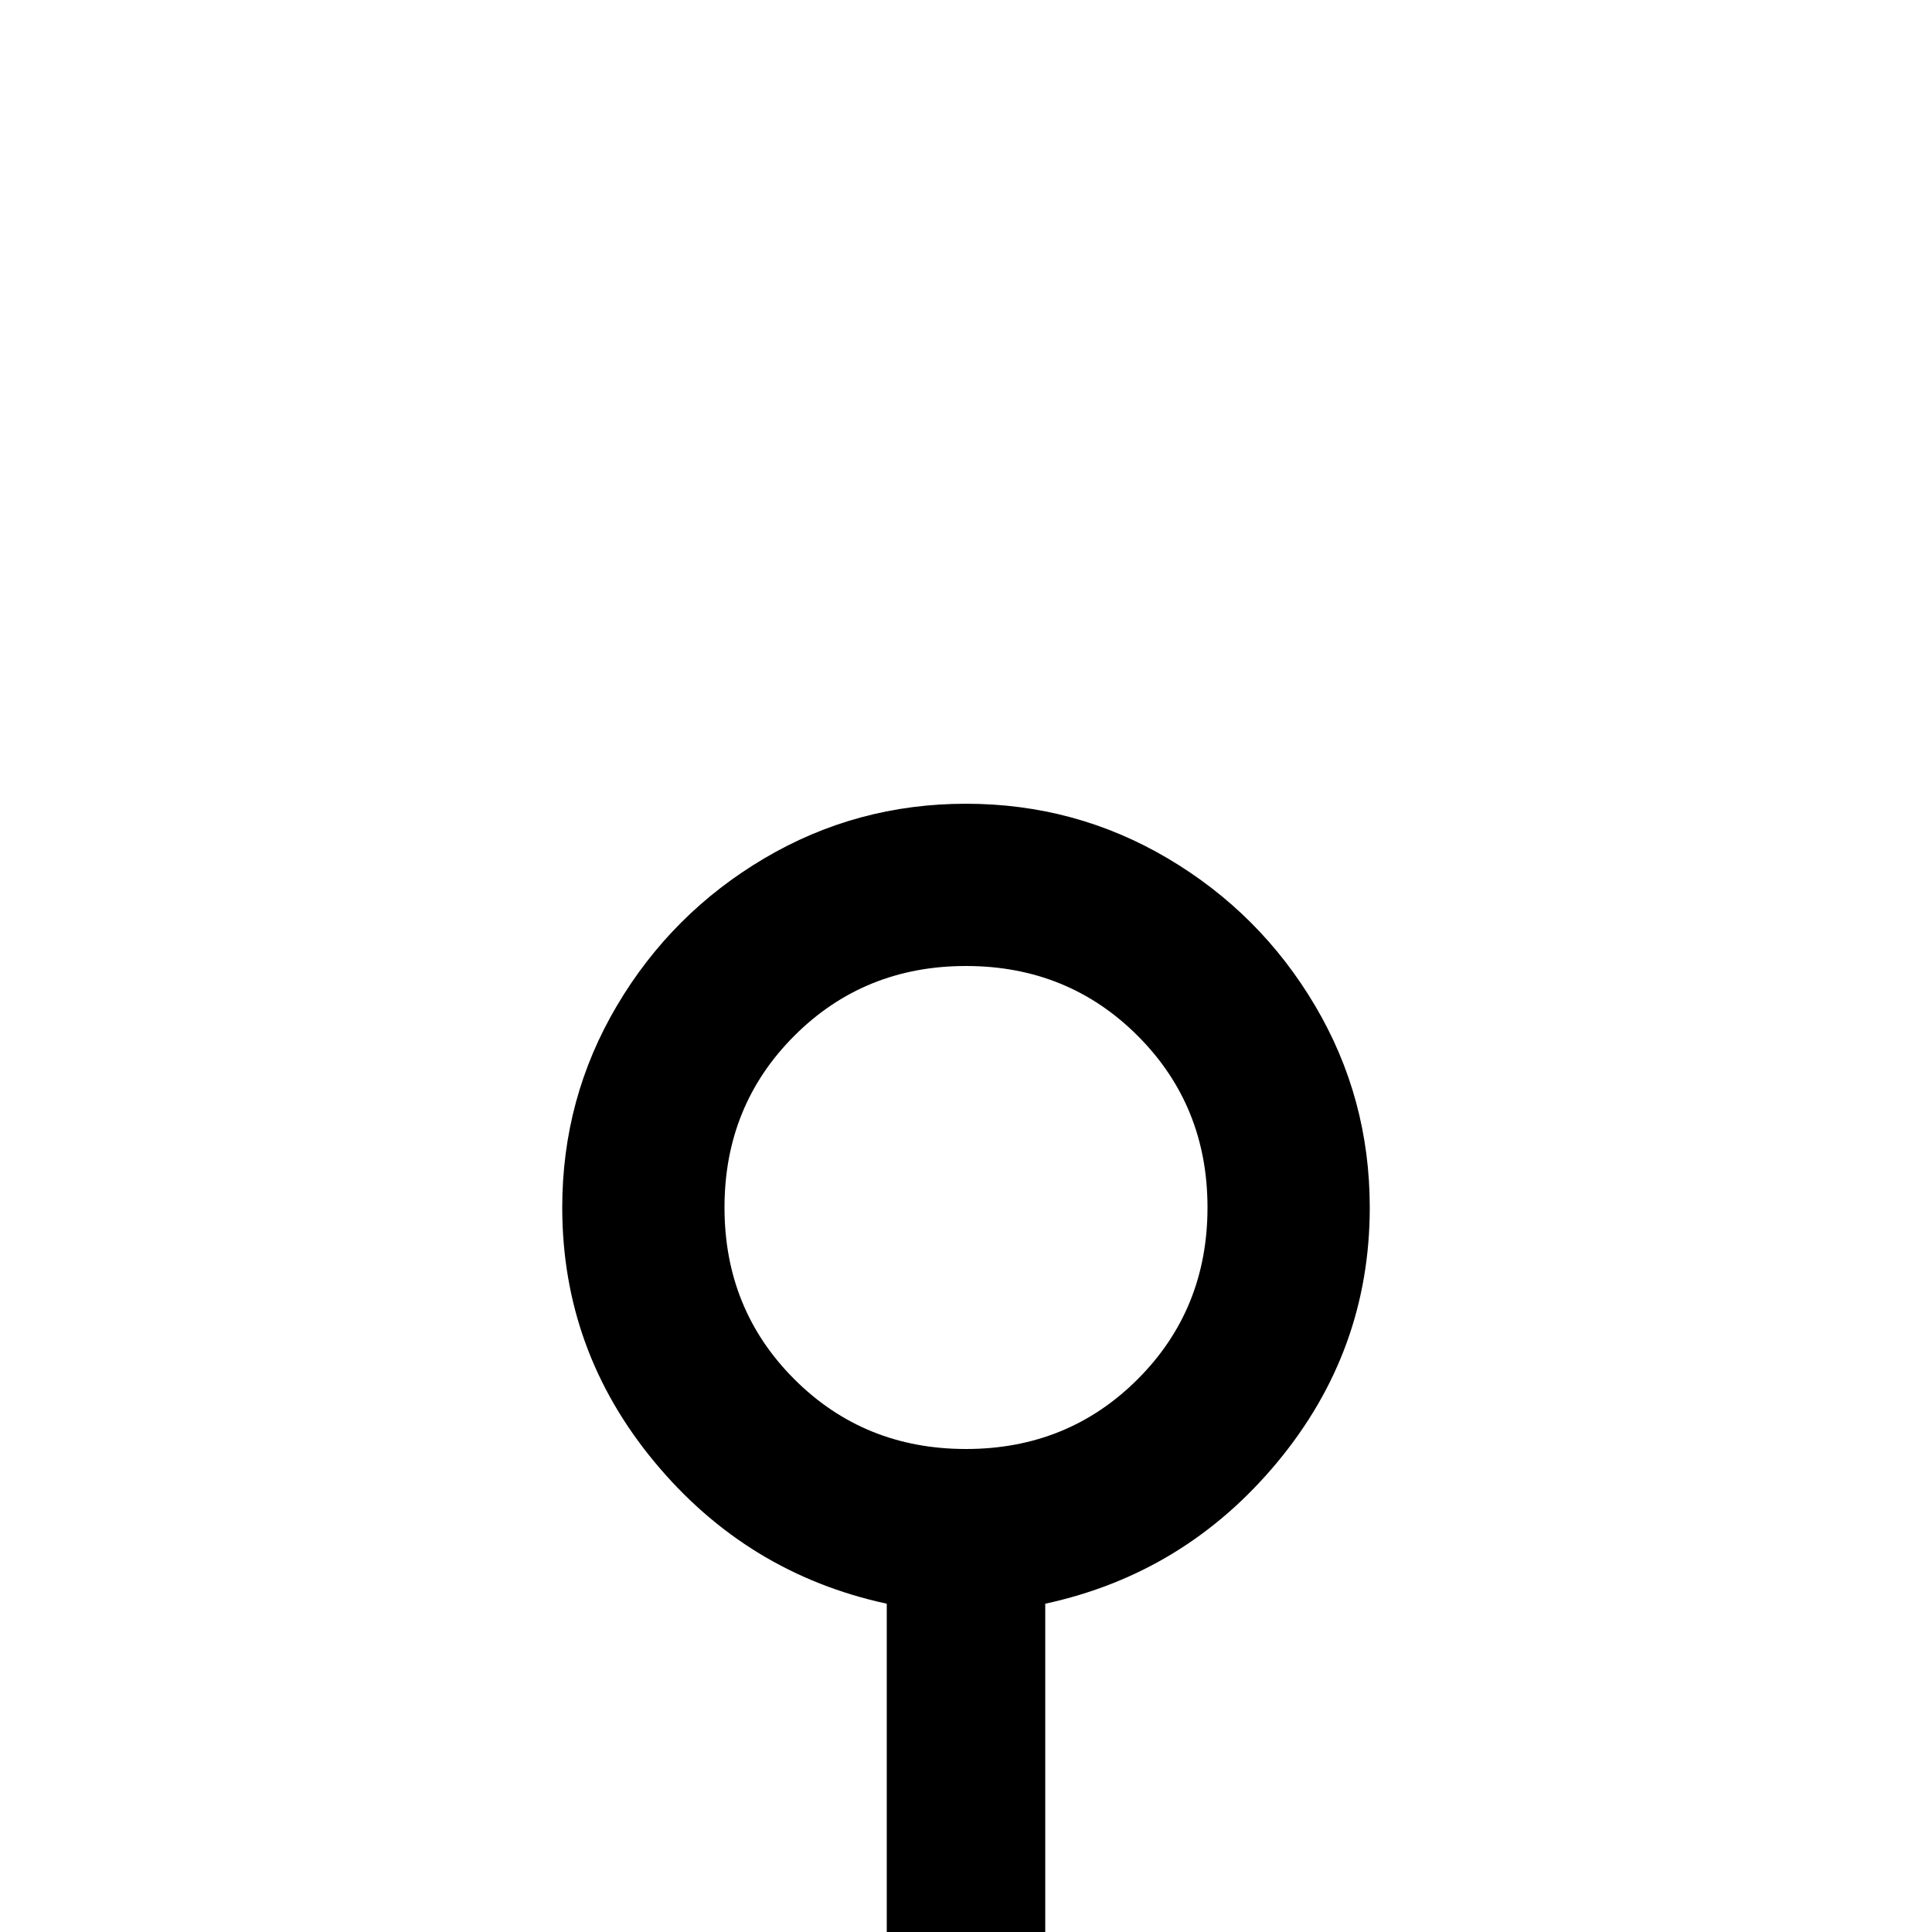 <svg xmlns="http://www.w3.org/2000/svg" viewBox="0 -512 512 512">
	<path fill="#000000" d="M256 -299Q285 -299 309.5 -284.5Q334 -270 348.5 -245.5Q363 -221 363 -192Q363 -154 338.5 -124.5Q314 -95 277 -87V0H235V-87Q198 -95 173.5 -124.5Q149 -154 149 -192Q149 -221 163.5 -245.5Q178 -270 202.5 -284.5Q227 -299 256 -299ZM256 -256Q229 -256 210.5 -237.5Q192 -219 192 -192Q192 -165 210.5 -146.5Q229 -128 256 -128Q283 -128 301.5 -146.5Q320 -165 320 -192Q320 -219 301.5 -237.5Q283 -256 256 -256Z"/>
</svg>